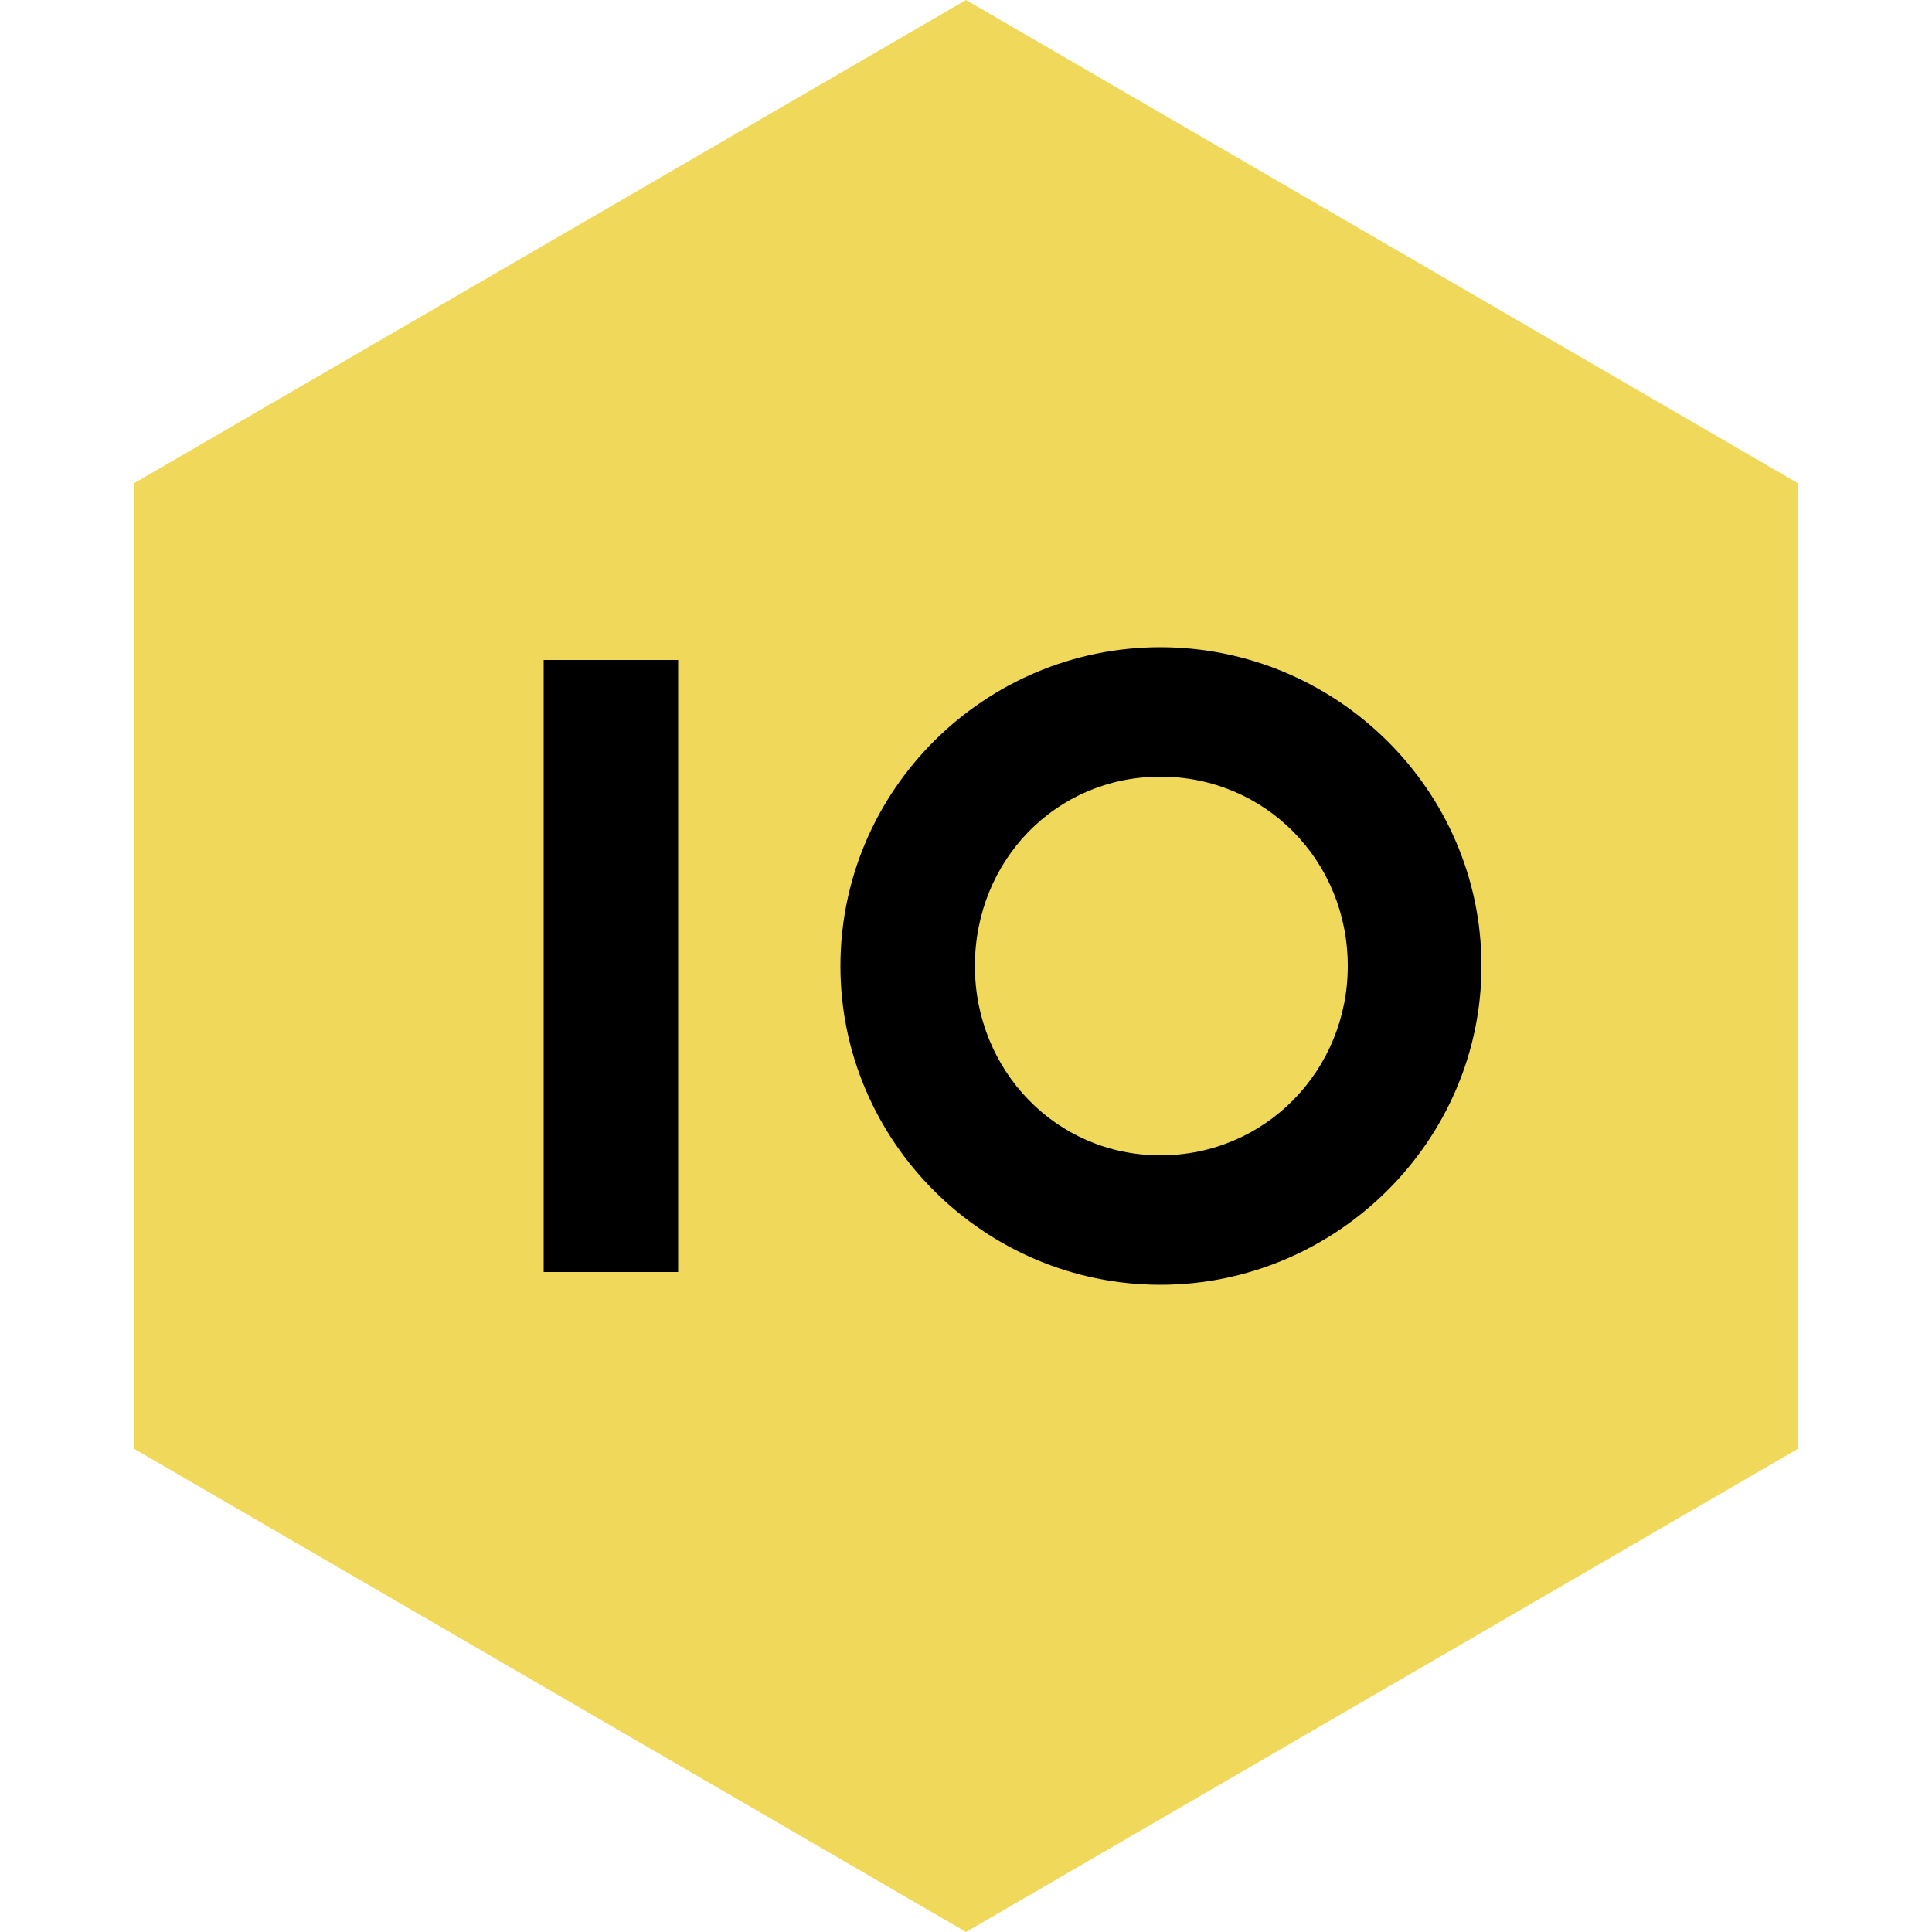 <svg id="Layer_1" xmlns="http://www.w3.org/2000/svg" viewBox="0 0 500 500"><path fill="#F0D95A" d="M34.8 125L250 0l215.2 125v250L250 500 34.8 375z"/><path d="M300.3 332.5c-45.5 0-82.8-37.1-82.8-82.5 0-45.5 37.3-82.5 82.8-82.5 45.4 0 83.1 36.8 83.1 82.5 0 45.4-37.7 82.5-83.1 82.5zm0-131.5c-27 0-48 21.7-48 49 0 27 21 49 48 49 27.2 0 48.5-22 48.5-49 0-27.2-21.3-49-48.5-49zM140.7 329.2V170.8h34.8v158.4h-34.8z"/></svg>